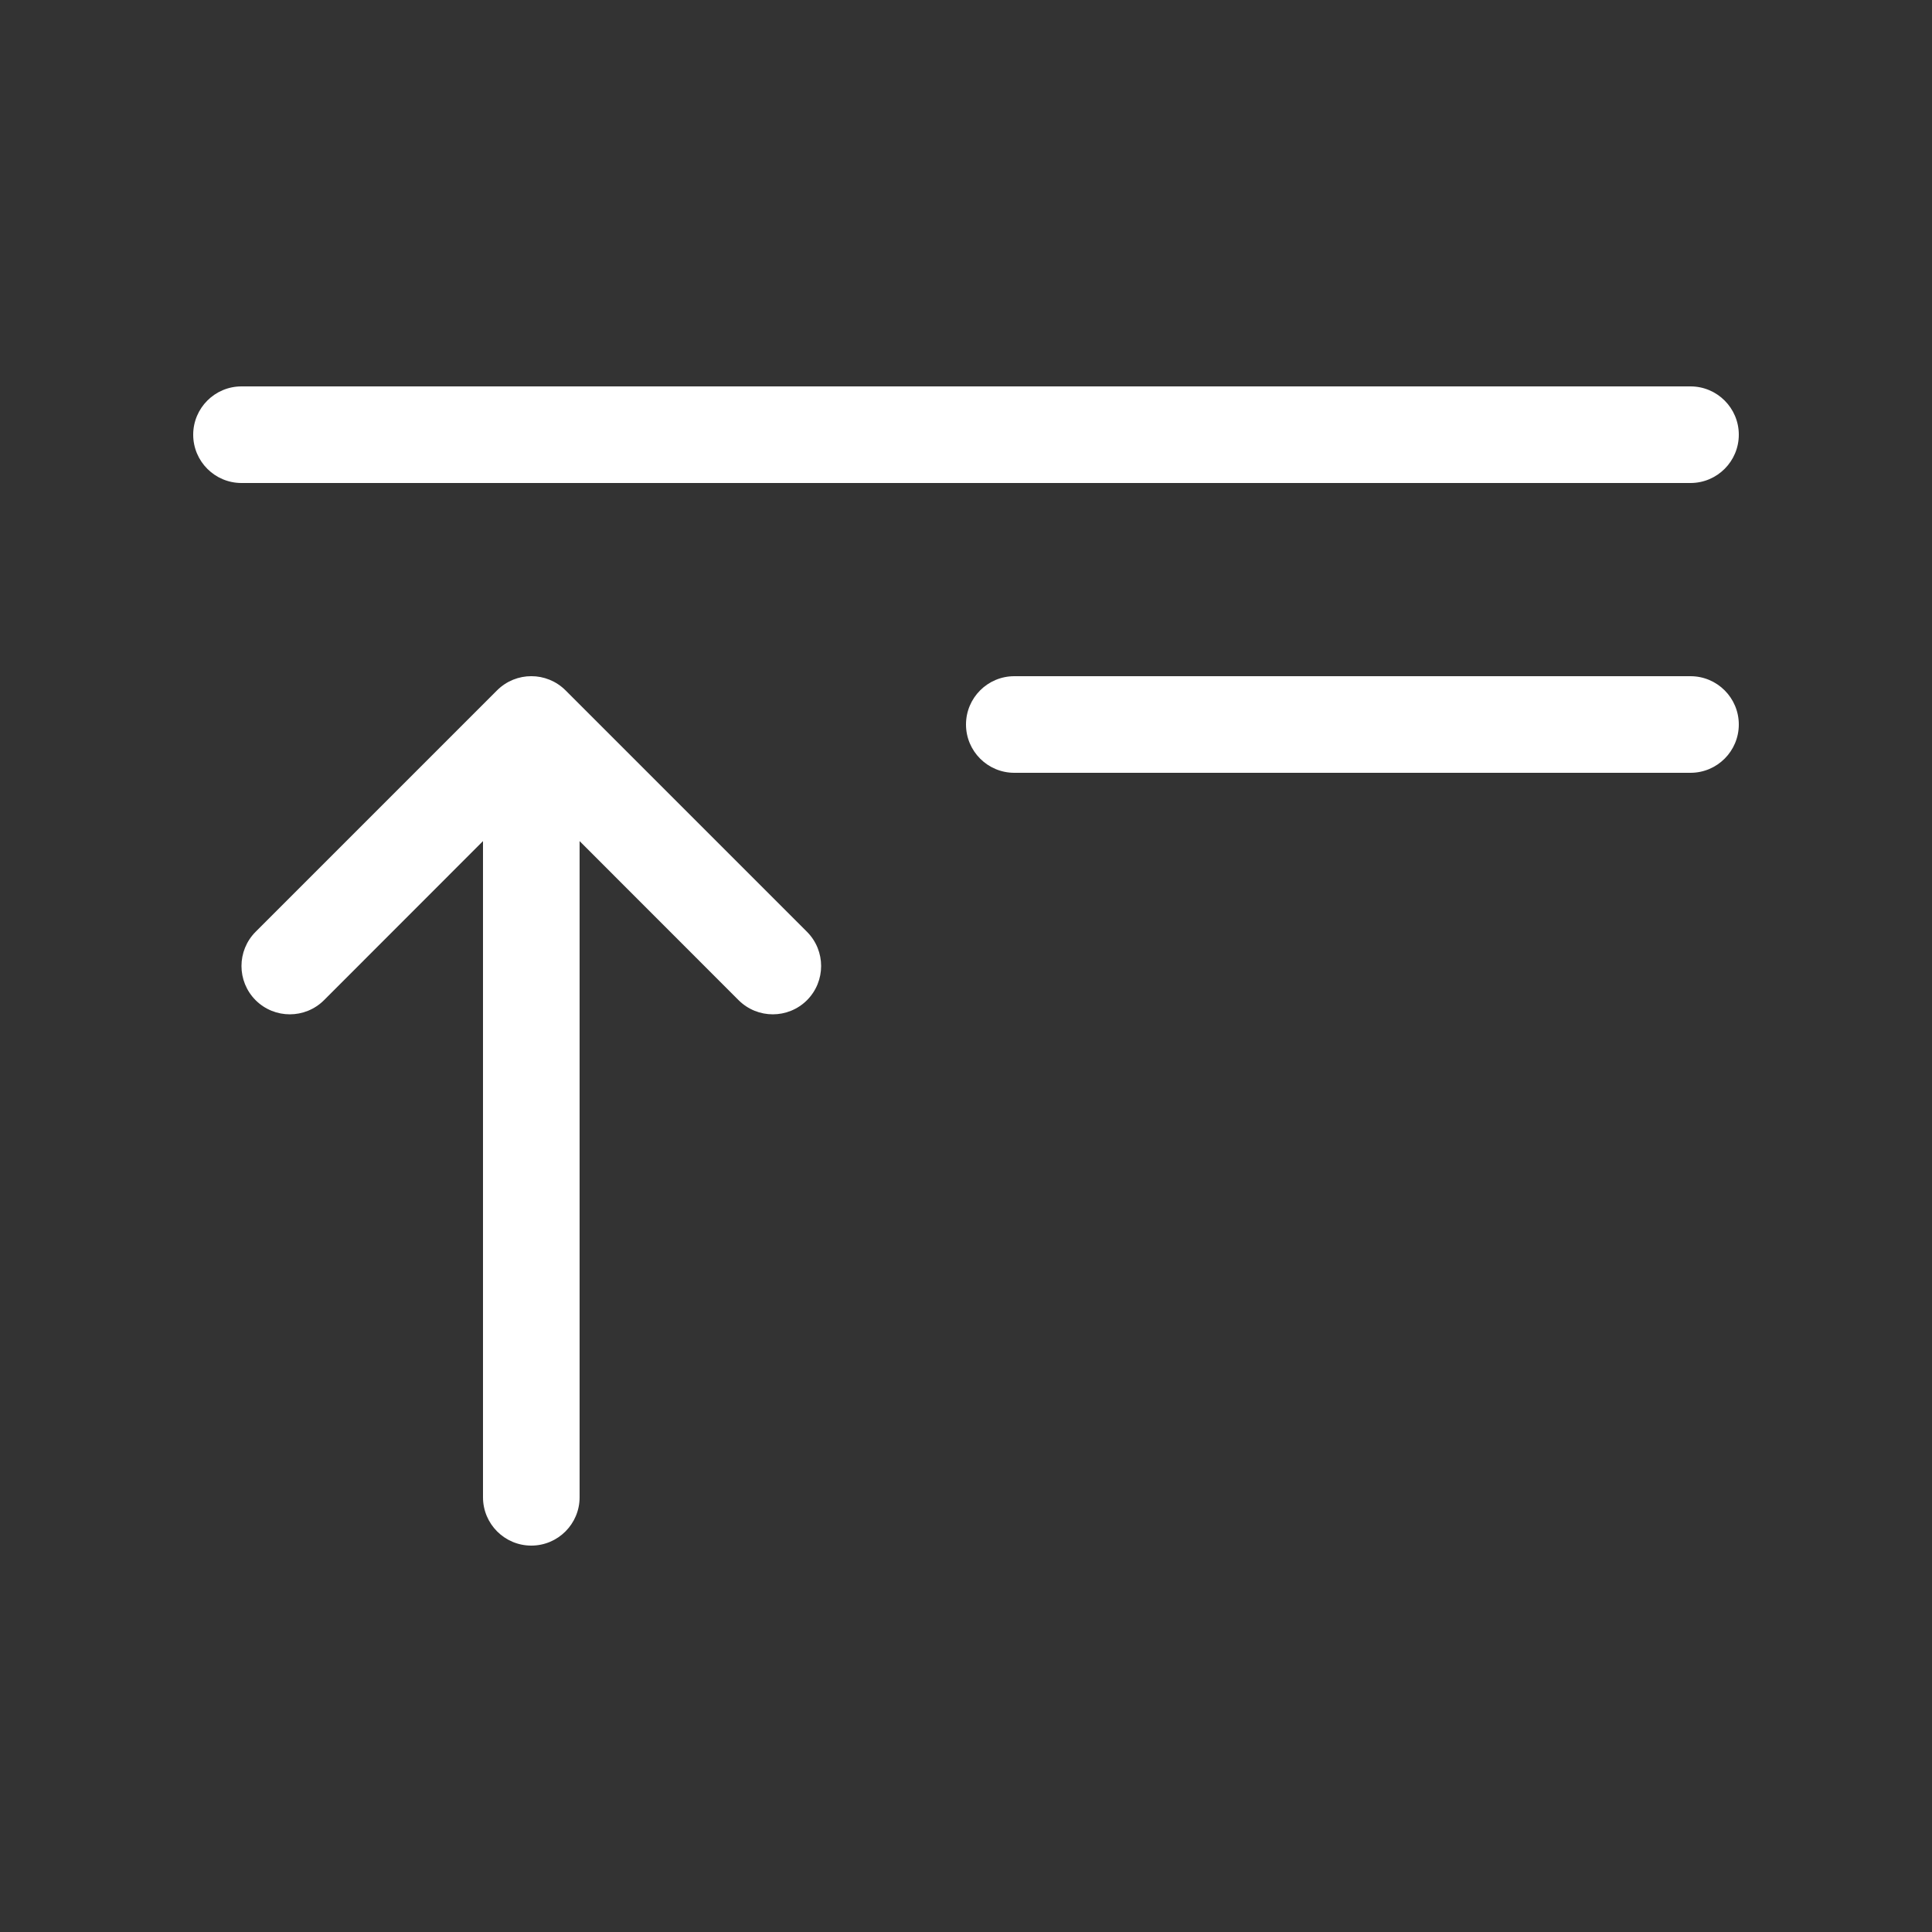 <svg width="20" height="20" viewBox="0 0 20 20" fill="none" xmlns="http://www.w3.org/2000/svg">
<rect x="0" y="0" width="20" height="20" fill="#333333" stroke="none"/>
<path d="M2 4.5C2 4.224 2.224 4 2.5 4H17.5C17.776 4 18 4.224 18 4.5C18 4.776 17.776 5 17.5 5H2.5C2.224 5 2 4.776 2 4.5ZM5.146 7.146C5.342 6.951 5.658 6.951 5.854 7.146L8.354 9.646C8.549 9.842 8.549 10.158 8.354 10.354C8.158 10.549 7.842 10.549 7.646 10.354L6 8.707V15.5C6 15.776 5.776 16 5.5 16C5.224 16 5 15.776 5 15.5V8.707L3.354 10.354C3.158 10.549 2.842 10.549 2.646 10.354C2.451 10.158 2.451 9.842 2.646 9.646L5.146 7.146ZM17.5 8H10.5C10.224 8 10 7.776 10 7.5C10 7.224 10.224 7 10.5 7H17.5C17.776 7 18 7.224 18 7.5C18 7.776 17.776 8 17.5 8Z" fill="#ffffff"/>
</svg>
